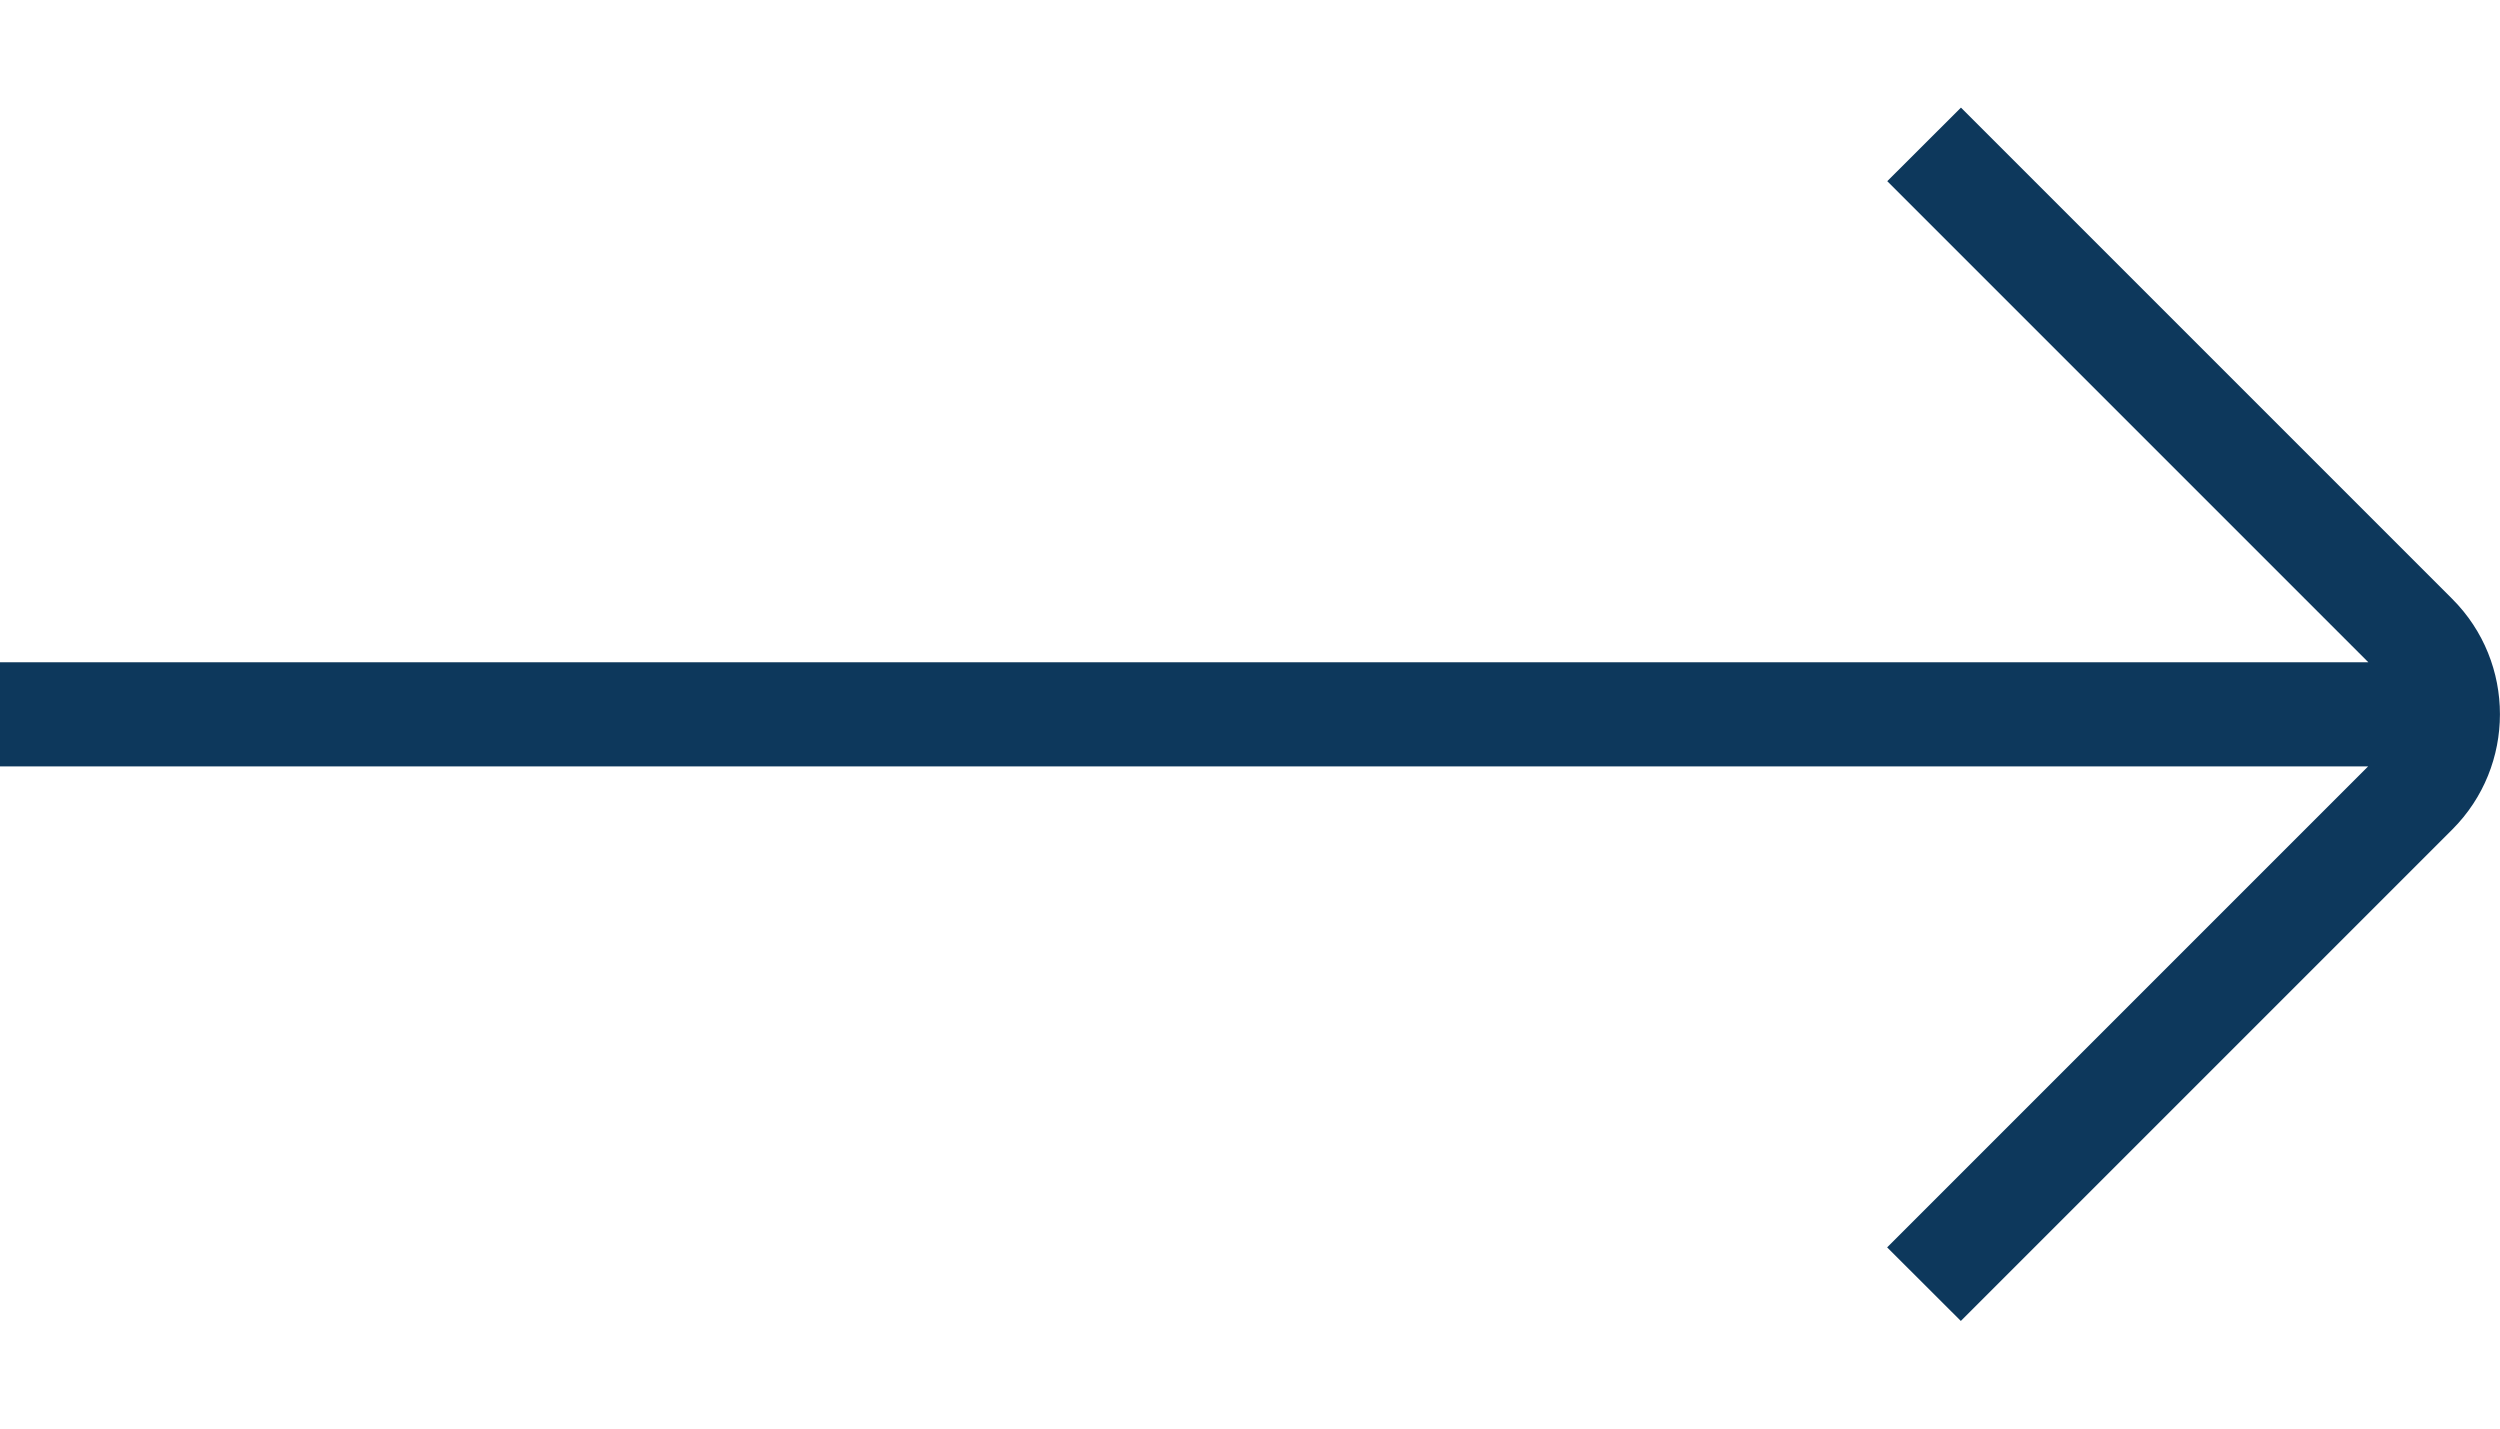 <svg width="21" height="12" viewBox="0 0 21 12" fill="none" xmlns="http://www.w3.org/2000/svg">
<path d="M20.599 5.031L16.472 0.904L15.853 1.522L19.894 5.563H0V6.438H19.892L15.852 10.478L16.471 11.096L20.599 6.968C21.133 6.434 21.133 5.565 20.599 5.031Z" fill="#0D385C"/>
</svg>
